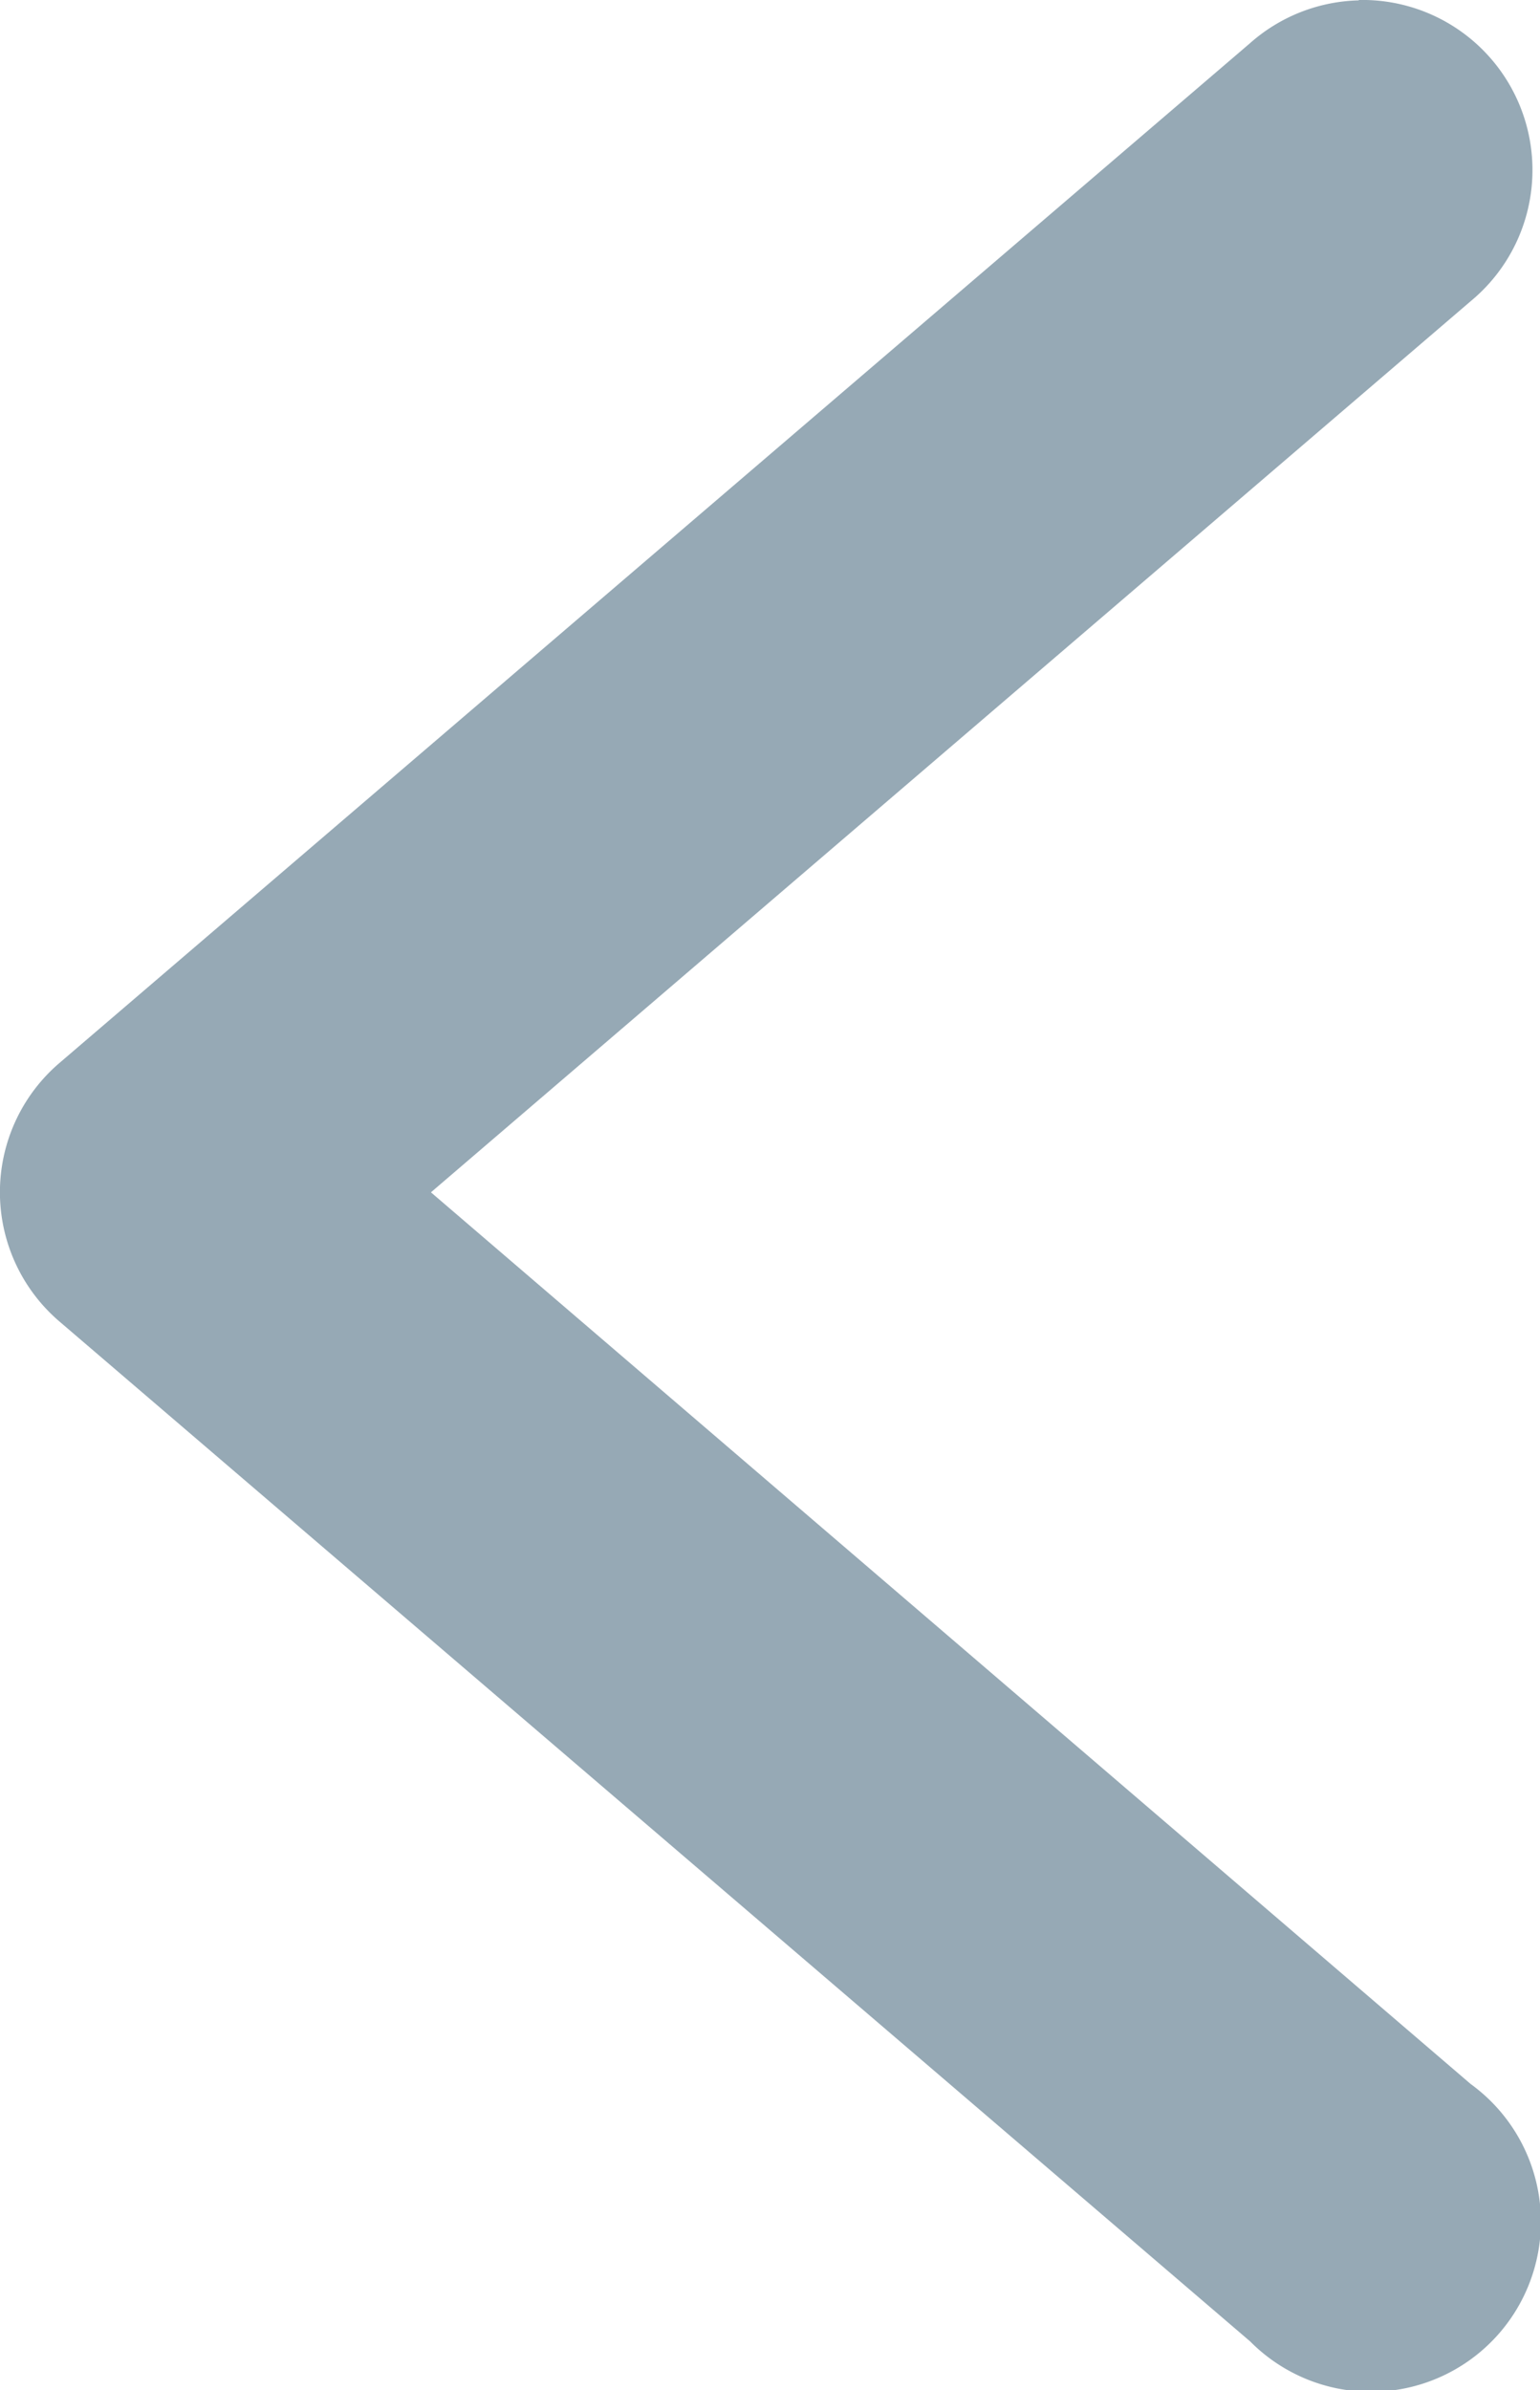 <svg xmlns="http://www.w3.org/2000/svg" width="8.38" height="13" viewBox="0 0 8.38 13">
  <path id="arrow-left" d="M9.37,291.965a.925.925,0,0,1,.609,1.638L4.321,298.45,9.979,303.3a.925.925,0,1,1-1.2,1.4L2.3,299.153a.925.925,0,0,1,0-1.407L8.778,292.2a.925.925,0,0,1,.592-.233Z" transform="translate(-1.976 -291.965)" fill="#96a9b5"/>
</svg>
